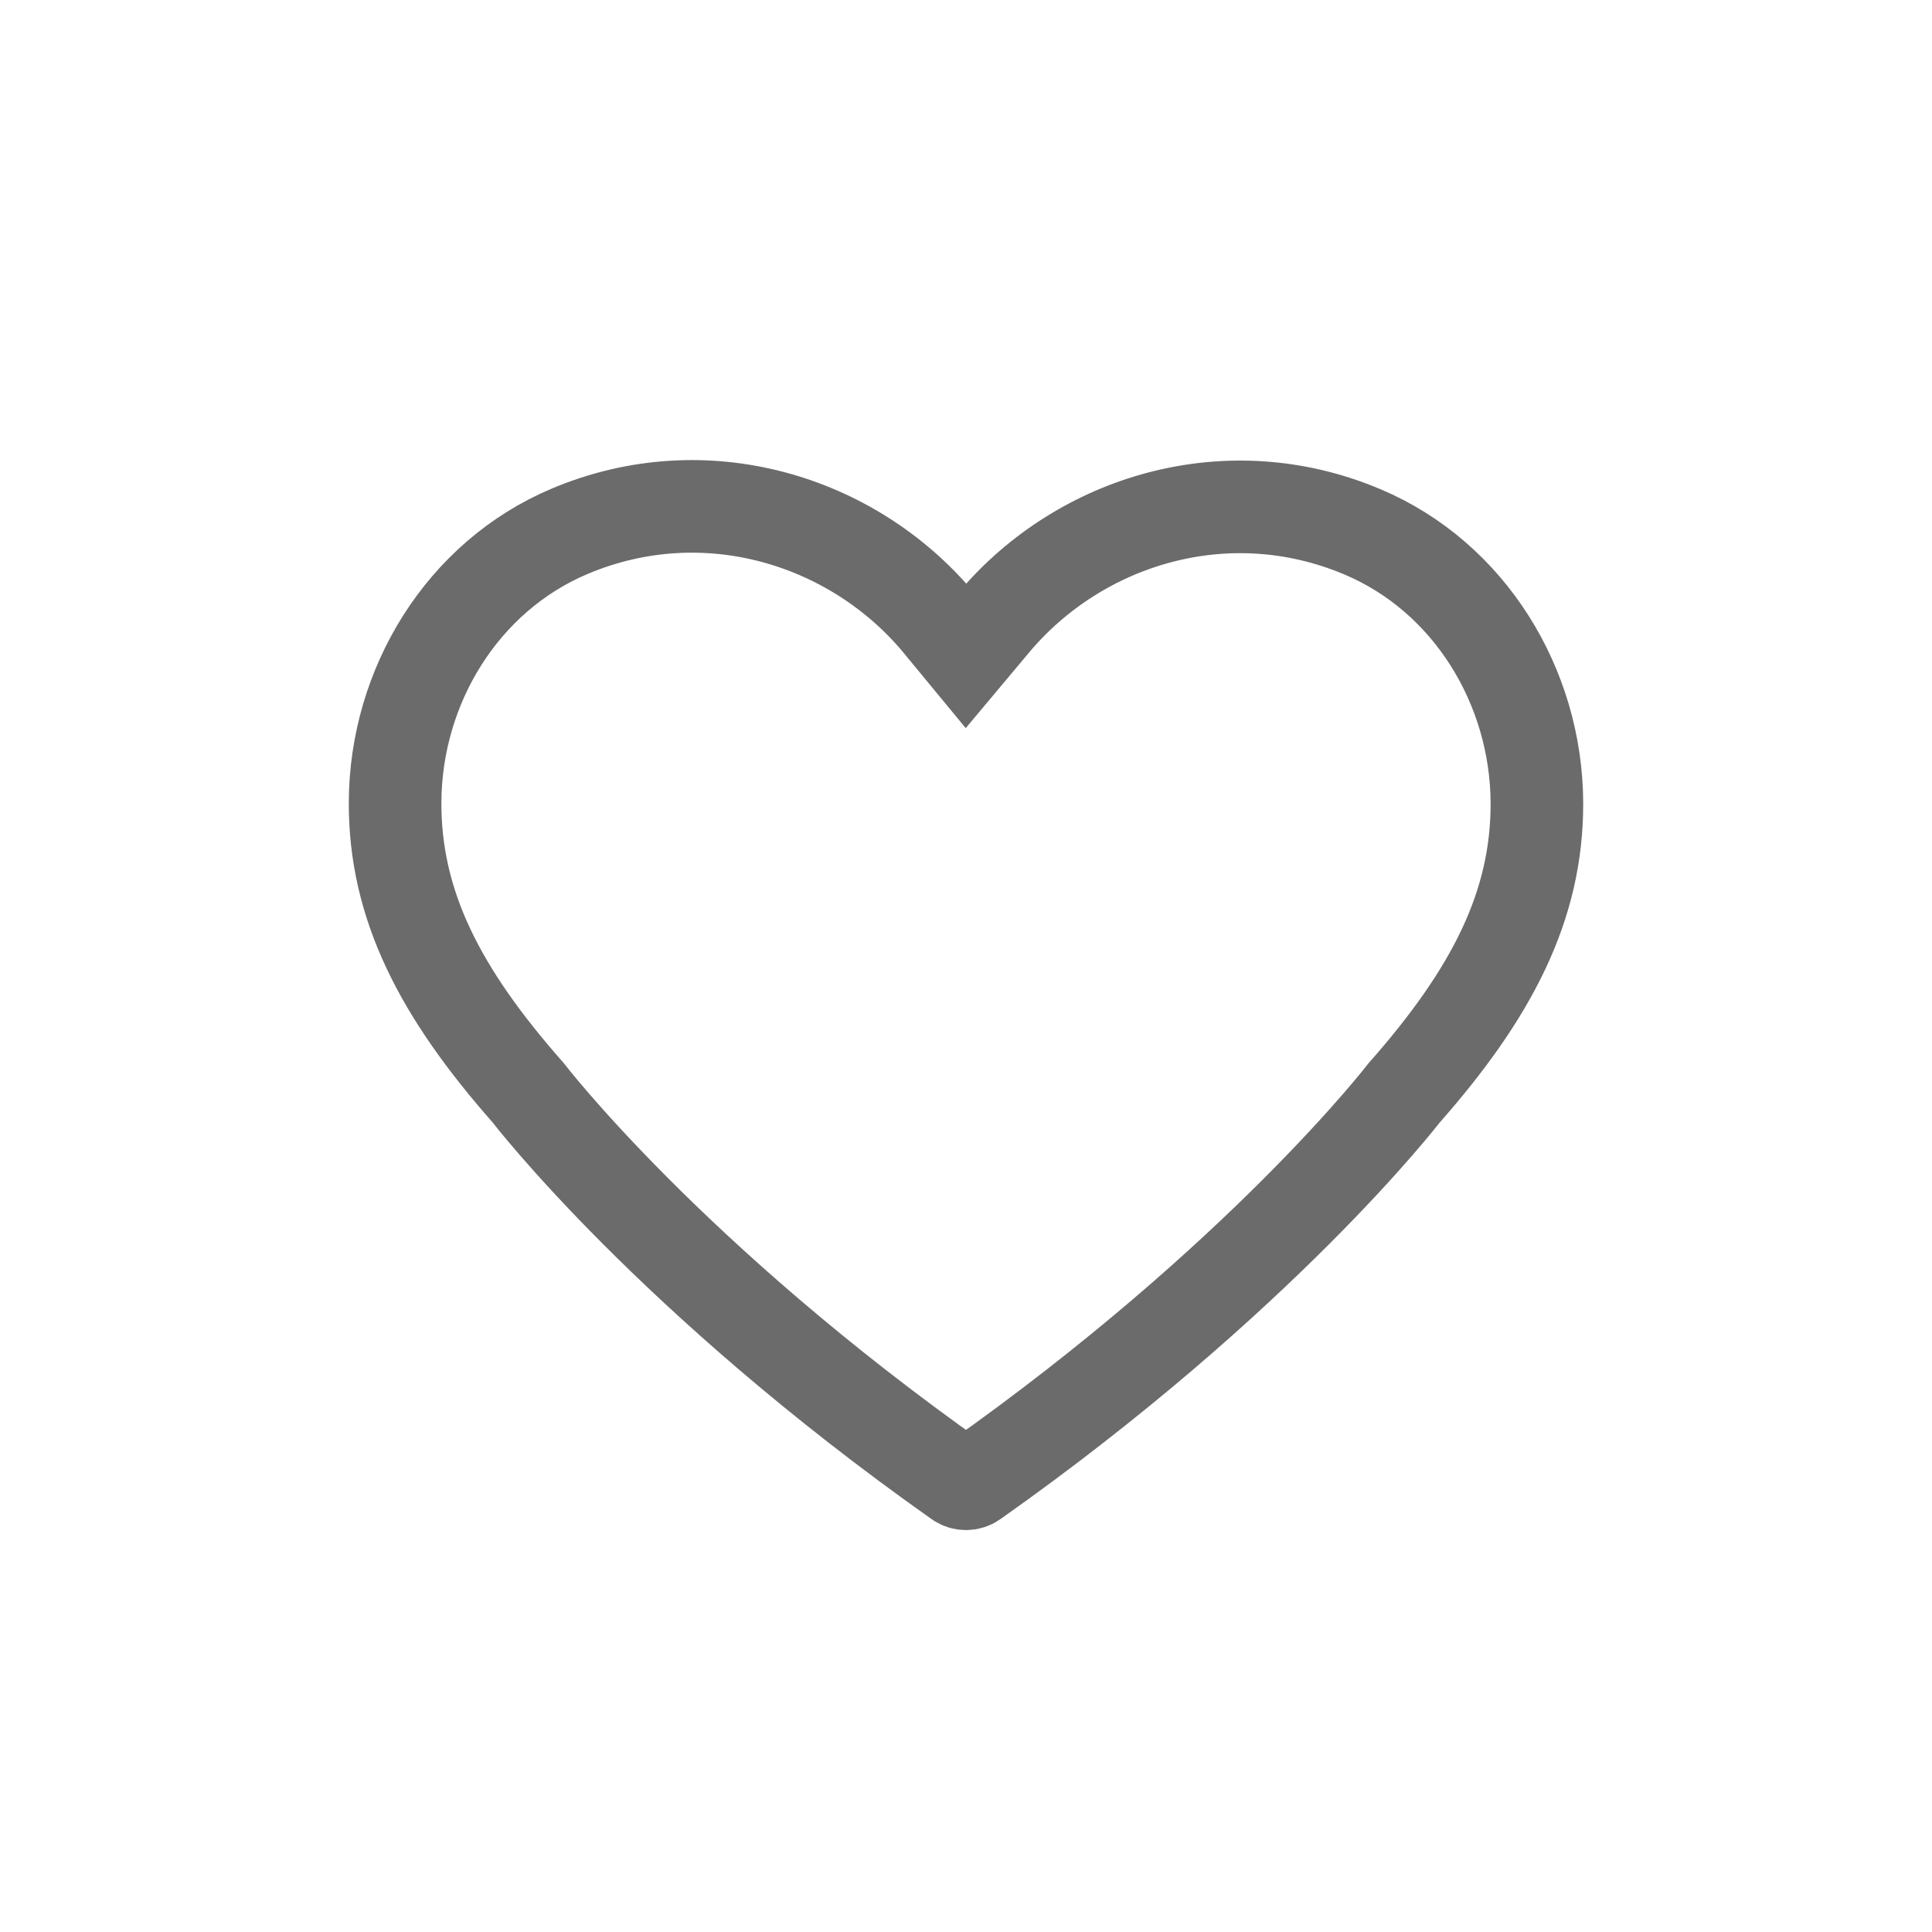 <svg width="28" height="28" viewBox="0 0 28 28" fill="none" xmlns="http://www.w3.org/2000/svg">
<mask id="mask0_721_1837" style="mask-type:luminance" maskUnits="userSpaceOnUse" x="0" y="0" width="28" height="28">
<path d="M28 0H0V28H28V0Z" fill="white"/>
</mask>
<g mask="url(#mask0_721_1837)">
<path d="M13.891 21.47C13.954 21.515 14.046 21.515 14.109 21.47C18.287 18.522 20.347 15.842 20.347 15.842C21.625 14.394 22.28 13.123 22.274 11.631C22.265 9.948 21.296 8.362 19.746 7.708C17.787 6.88 15.661 7.54 14.419 9.003L14 9.503L13.581 8.995C12.34 7.532 10.212 6.873 8.253 7.701C6.703 8.356 5.734 9.941 5.726 11.624C5.72 13.116 6.375 14.386 7.653 15.835C7.653 15.835 9.714 18.522 13.891 21.47Z" stroke="#6B6B6B" stroke-width="1.342"/>
</g>
</svg>
